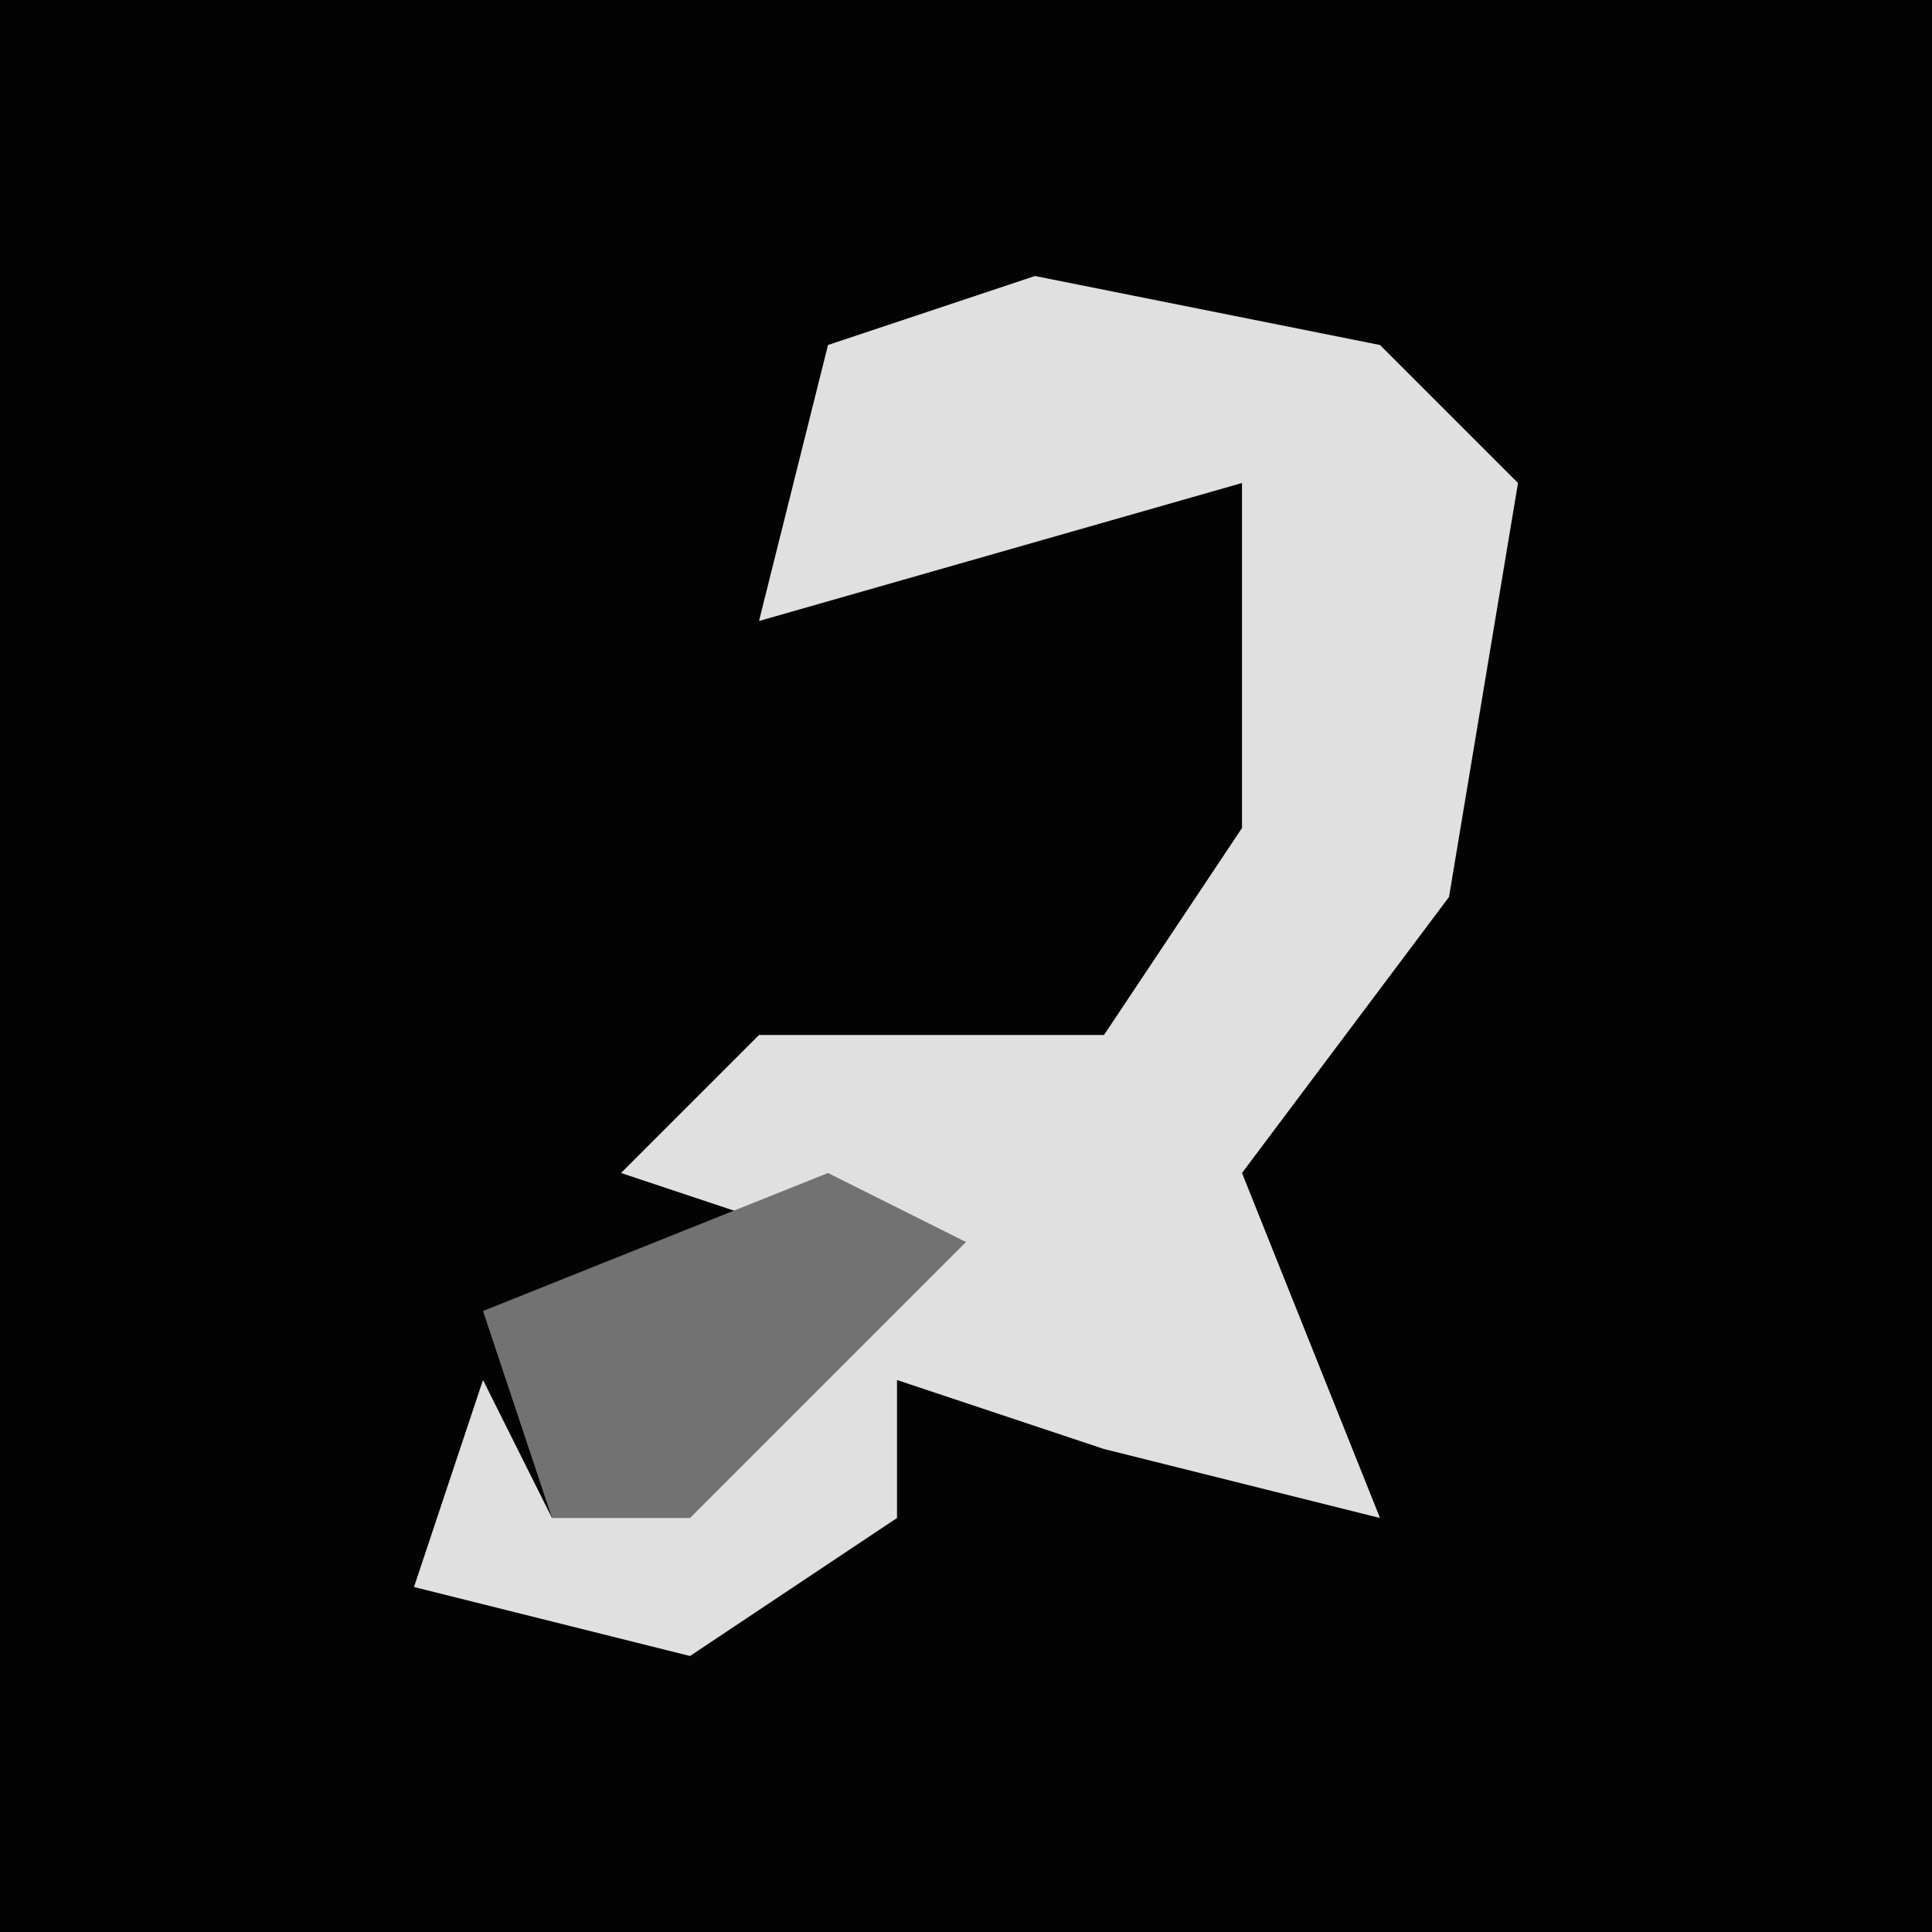 <?xml version="1.0" encoding="UTF-8"?>
<svg version="1.1" xmlns="http://www.w3.org/2000/svg" width="28" height="28">
<path d="M0,0 L28,0 L28,28 L0,28 Z " fill="#030303" transform="translate(0,0)"/>
<path d="M0,0 L5,1 L7,3 L6,9 L3,13 L5,18 L1,17 L-2,16 L-2,18 L-5,20 L-9,19 L-8,16 L-7,18 L-3,14 L-6,13 L-4,11 L1,11 L3,8 L3,3 L-4,5 L-3,1 Z " fill="#E0E0E0" transform="translate(15,4)"/>
<path d="M0,0 L2,1 L-2,5 L-4,5 L-5,2 Z " fill="#727272" transform="translate(12,17)"/>
</svg>

